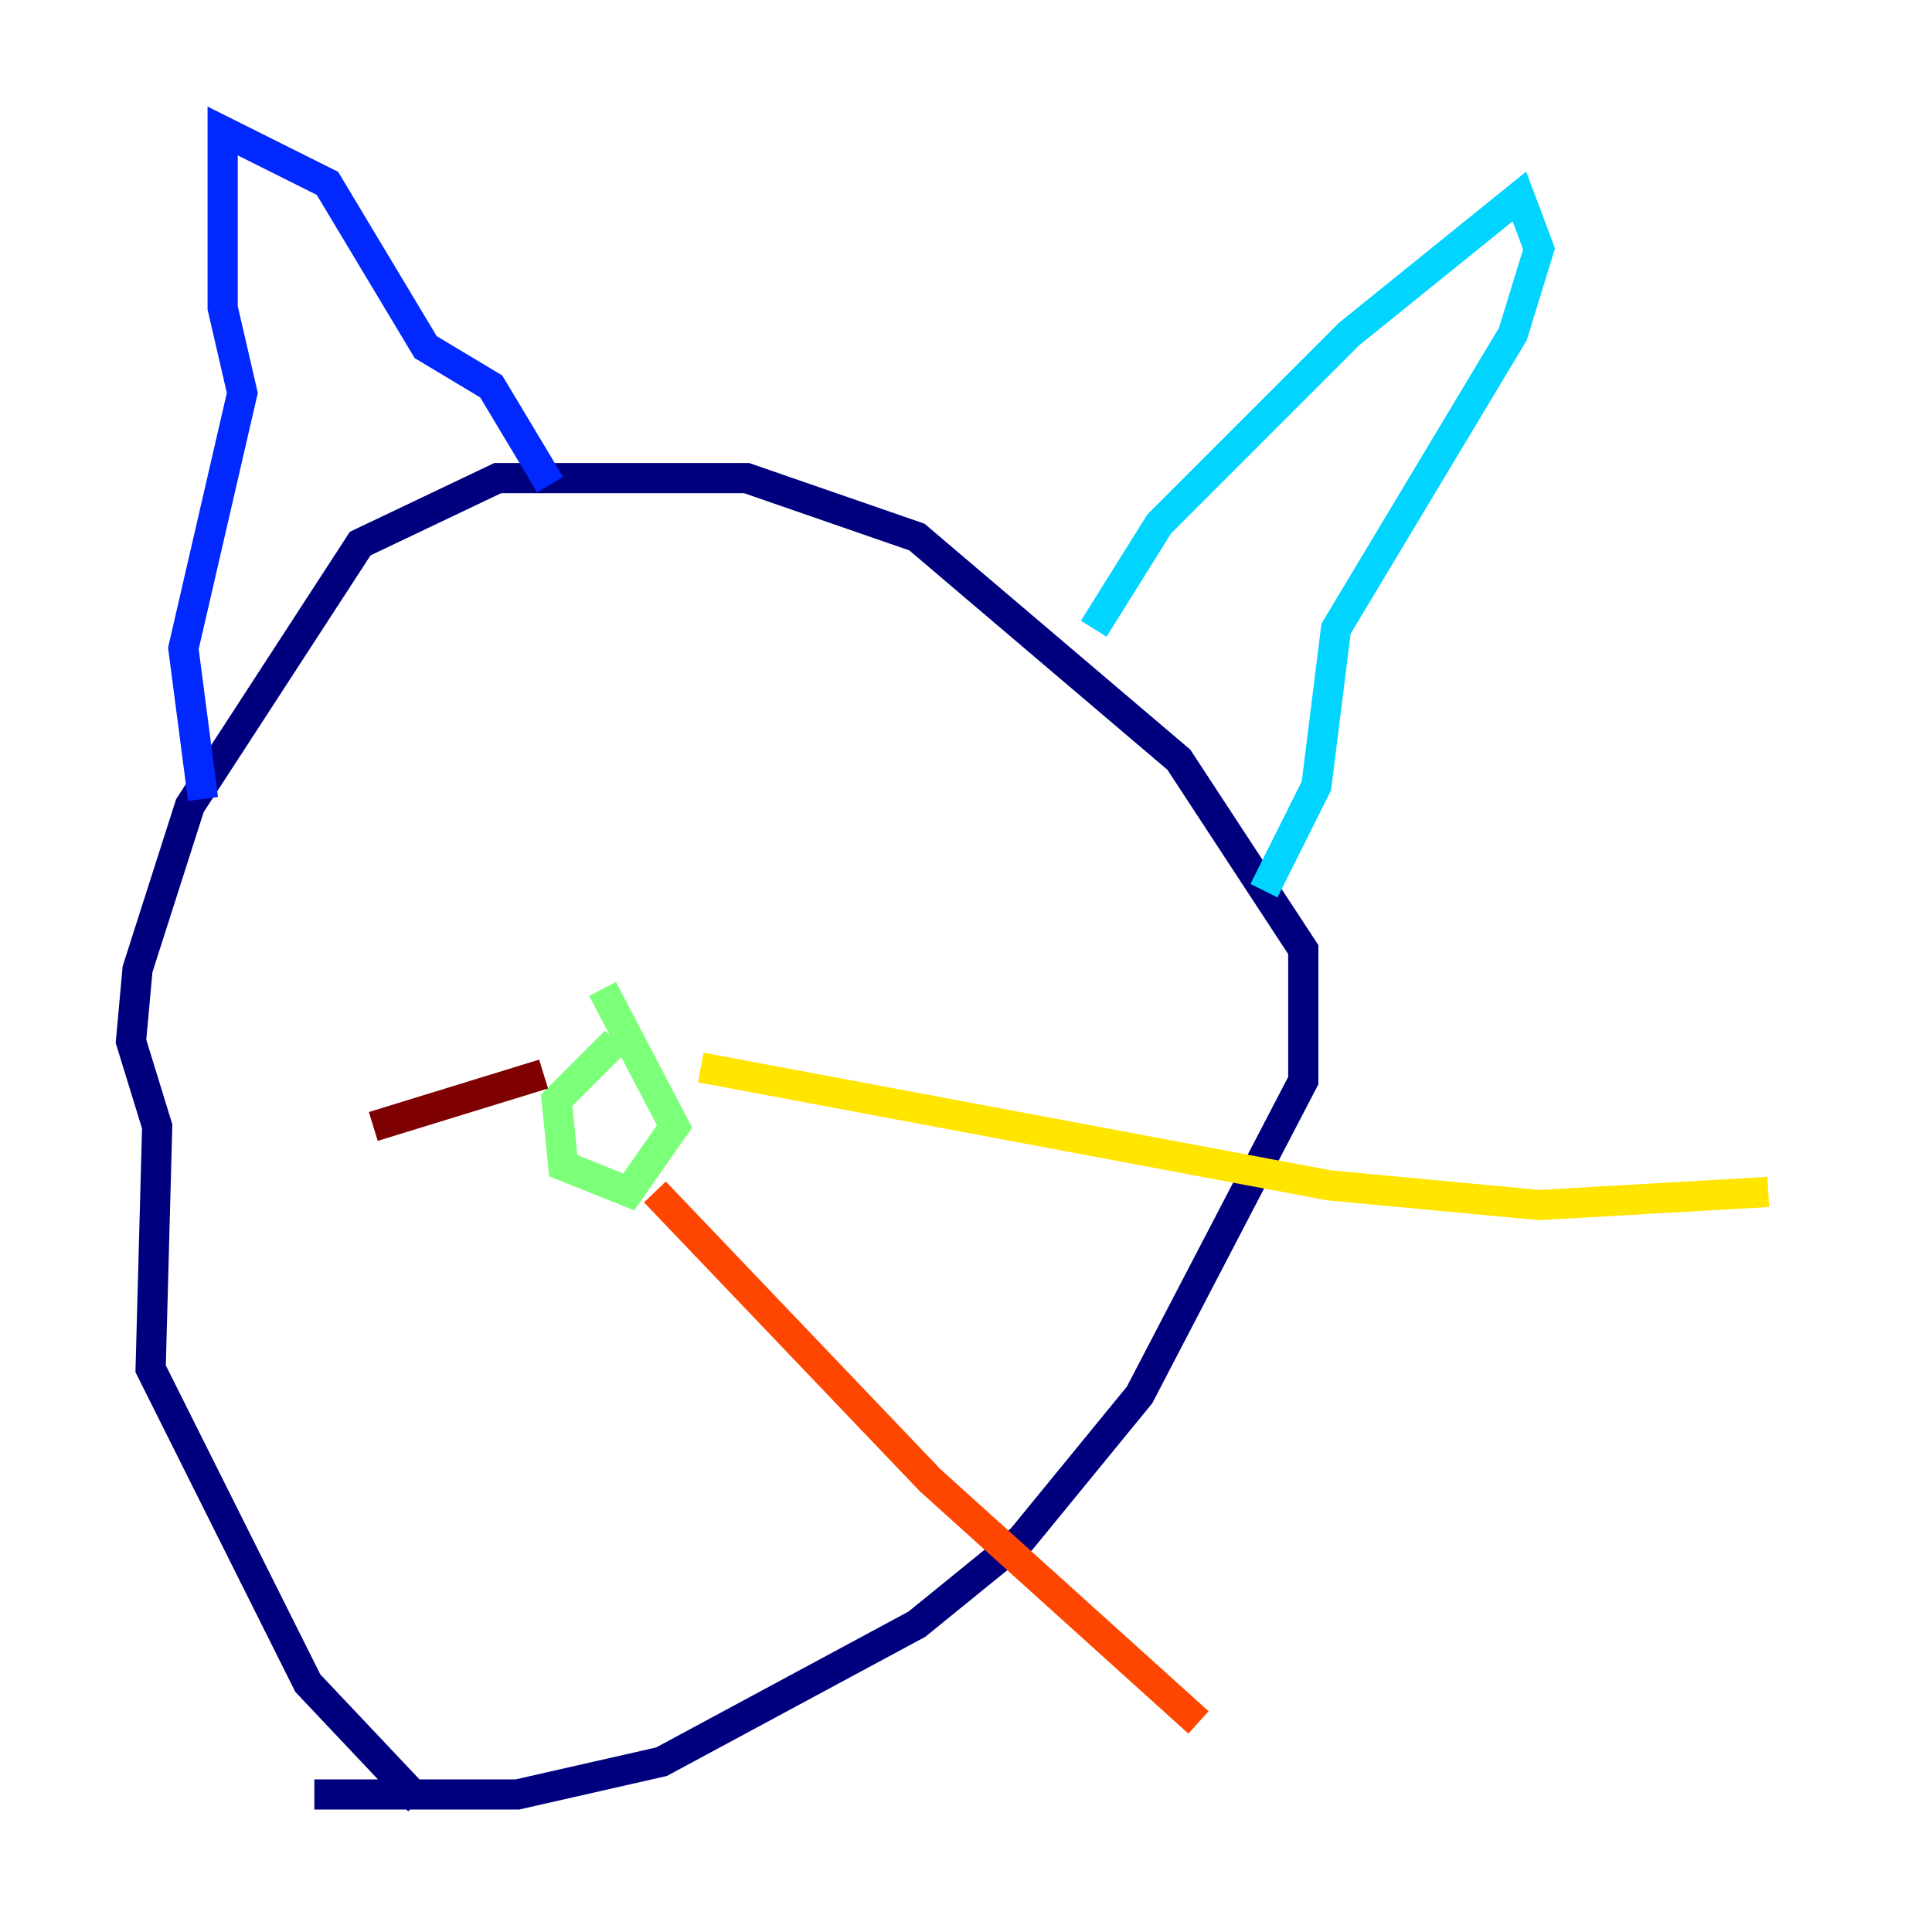 <?xml version="1.0" encoding="utf-8" ?>
<svg baseProfile="tiny" height="128" version="1.2" viewBox="0,0,128,128" width="128" xmlns="http://www.w3.org/2000/svg" xmlns:ev="http://www.w3.org/2001/xml-events" xmlns:xlink="http://www.w3.org/1999/xlink"><defs /><polyline fill="none" points="27.77,119.322 20.393,111.512 9.98,90.685 10.414,74.63 8.678,68.99 9.112,64.217 12.583,53.37 23.864,36.014 32.976,31.675 49.464,31.675 60.746,35.58 78.102,50.332 86.346,62.915 86.346,71.593 75.498,92.42 67.688,101.966 60.746,107.607 43.824,116.719 34.278,118.888 20.827,118.888" stroke="#00007f" stroke-width="2" /><polyline fill="none" points="13.451,52.936 12.149,42.956 16.054,26.034 14.752,20.393 14.752,8.678 21.695,12.149 28.203,22.997 32.542,25.6 36.447,32.108" stroke="#0028ff" stroke-width="2" /><polyline fill="none" points="72.461,41.654 76.8,34.712 89.383,22.129 100.664,13.017 101.966,16.488 100.231,22.129 88.515,41.654 87.214,52.068 83.742,59.01" stroke="#00d4ff" stroke-width="2" /><polyline fill="none" points="40.786,68.99 36.881,72.895 37.315,77.234 41.654,78.969 44.691,74.63 39.919,65.519" stroke="#7cff79" stroke-width="2" /><polyline fill="none" points="46.427,70.725 88.081,78.536 101.966,79.837 117.153,78.969" stroke="#ffe500" stroke-width="2" /><polyline fill="none" points="43.39,78.969 61.614,98.061 79.403,114.115" stroke="#ff4600" stroke-width="2" /><polyline fill="none" points="36.014,71.159 24.732,74.63" stroke="#7f0000" stroke-width="2" /></svg>
